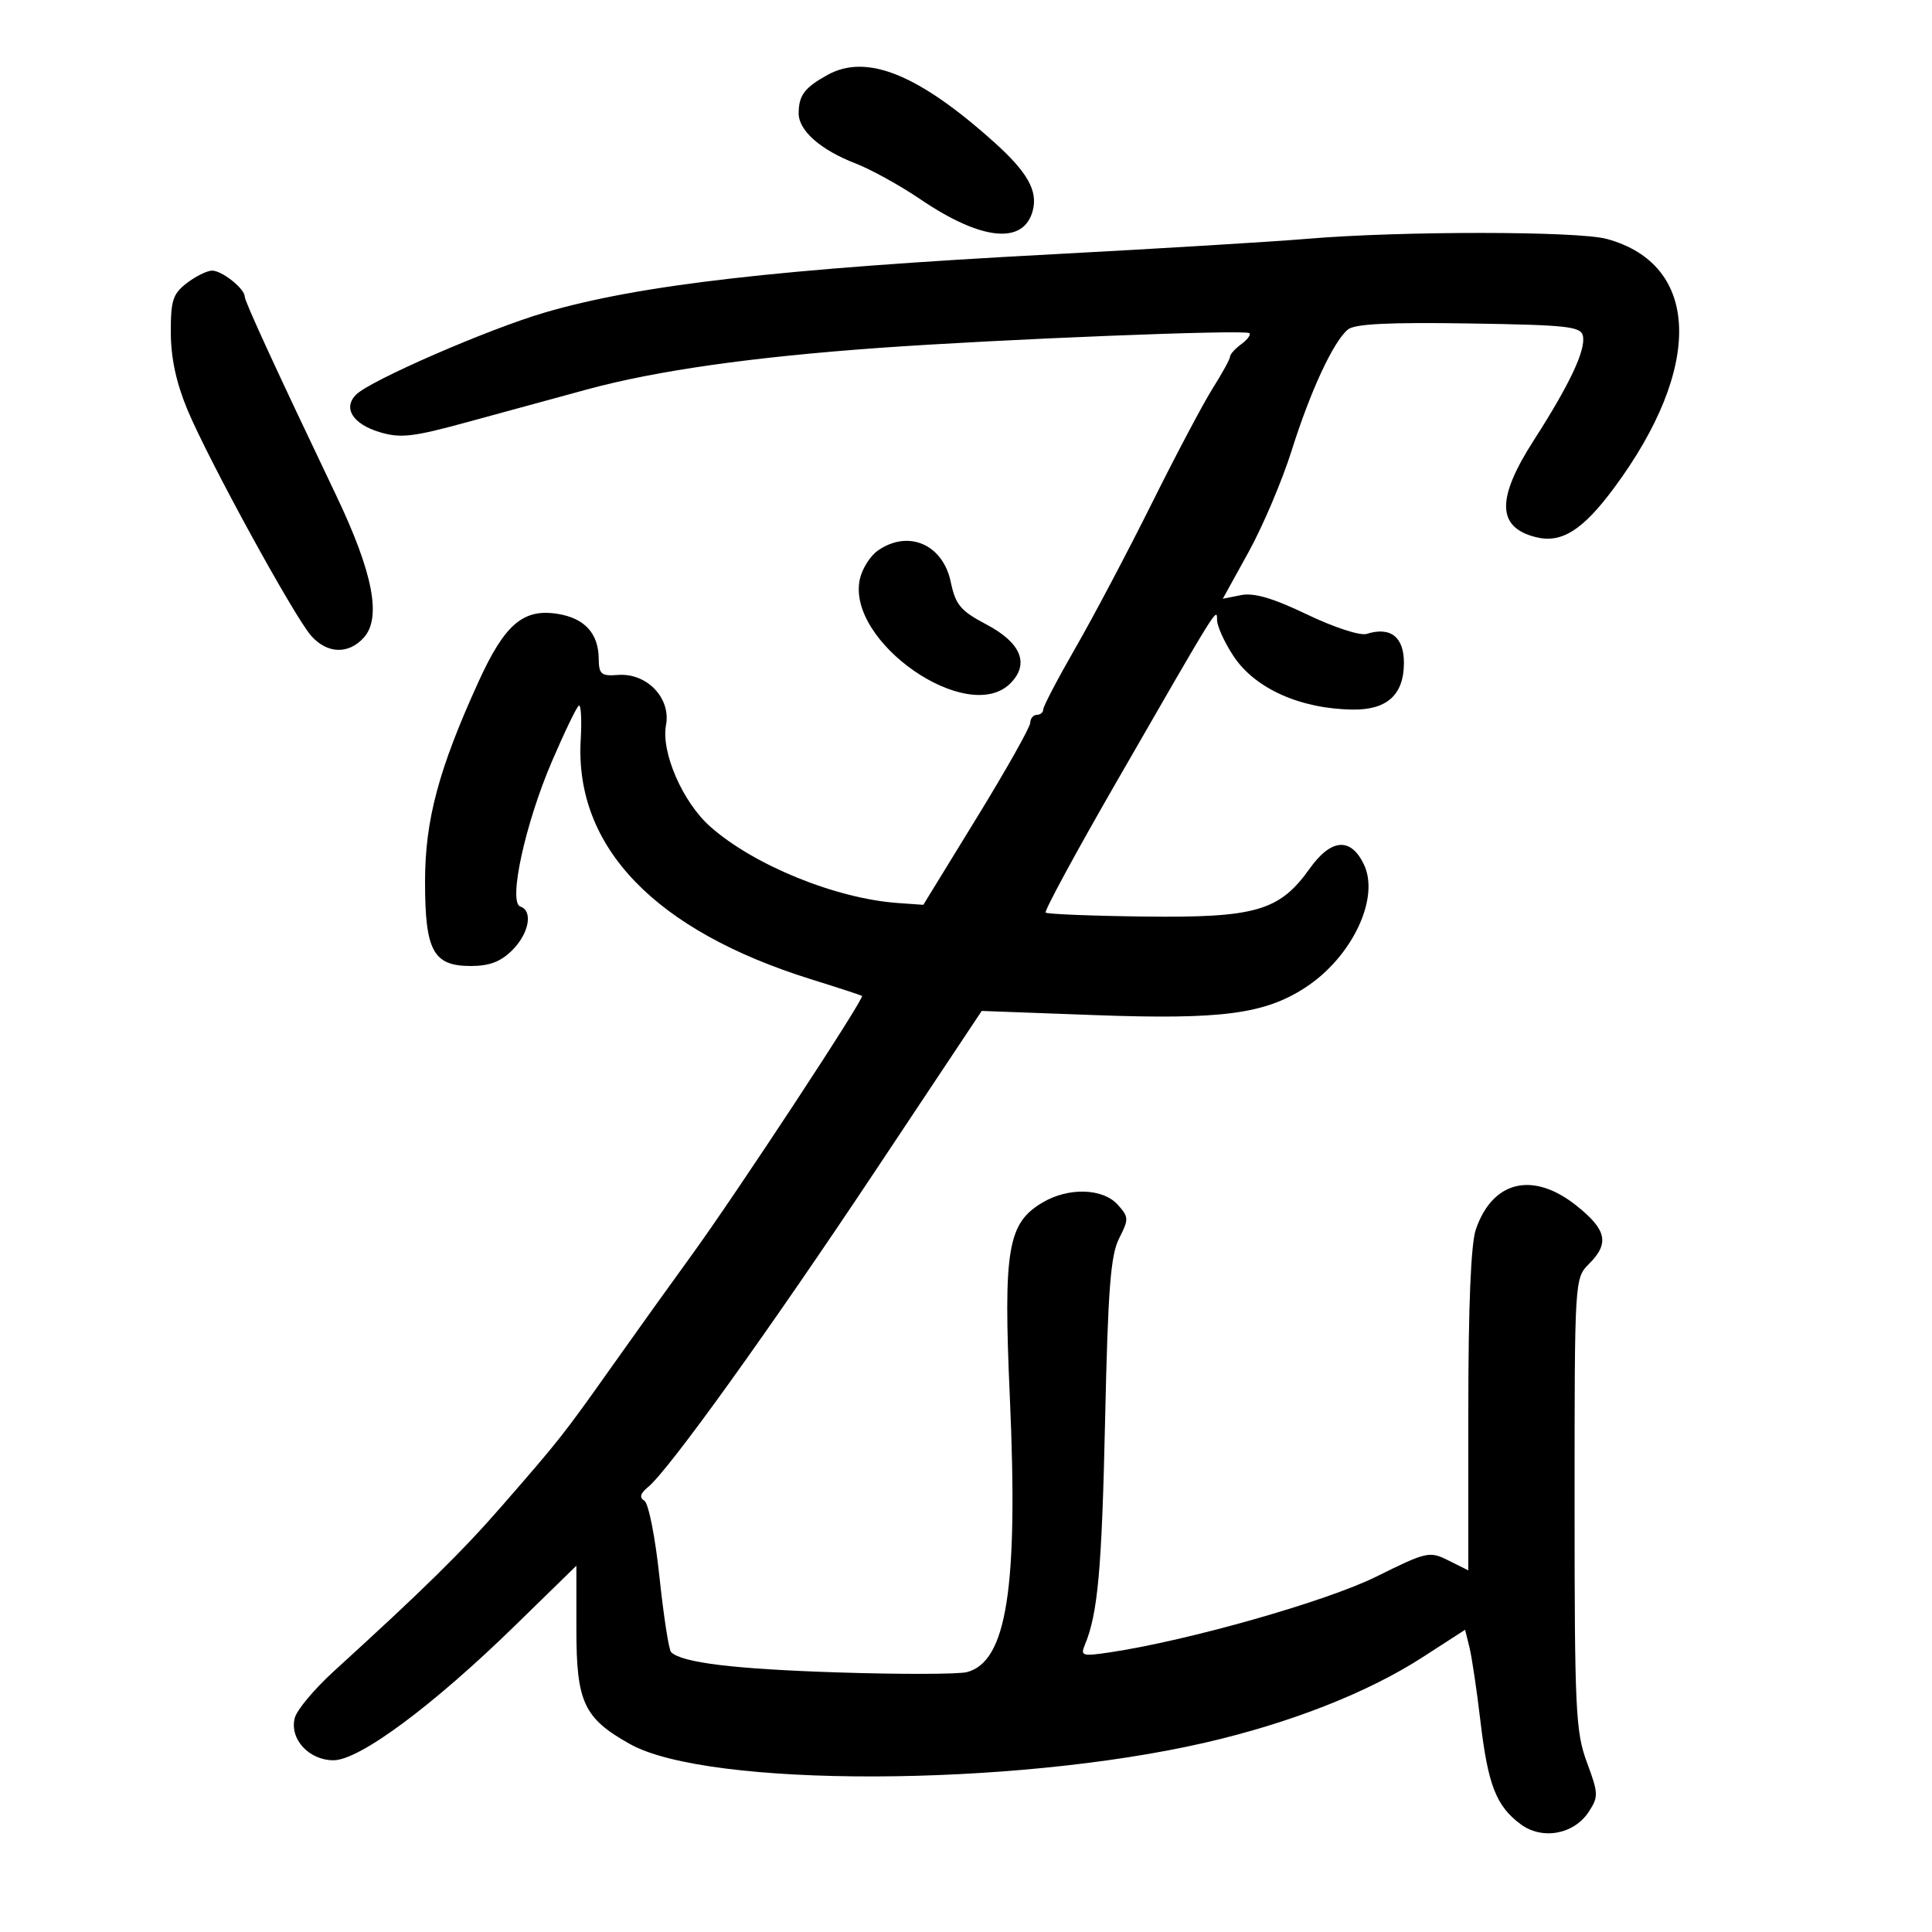 <svg xmlns="http://www.w3.org/2000/svg" width="300" height="300" viewBox="0 0 300 300" version="1.1">
	<path d="M 128.500 11.631 C 124.935 13.603, 124.036 14.795, 124.015 17.576 C 123.995 20.267, 127.393 23.267, 132.855 25.382 C 135.250 26.309, 139.768 28.805, 142.895 30.929 C 152.400 37.383, 158.970 38.046, 160.370 32.692 C 161.175 29.617, 159.532 26.715, 154.356 22.069 C 142.614 11.527, 134.563 8.277, 128.500 11.631 M 203 37.081 C 197.775 37.525, 180 38.604, 163.500 39.481 C 120.920 41.743, 99.248 44.230, 84.560 48.540 C 75.787 51.115, 57.498 59.073, 55.298 61.274 C 53.211 63.360, 54.782 65.854, 58.973 67.110 C 62.204 68.078, 64.143 67.853, 72.619 65.529 C 78.054 64.038, 86.430 61.753, 91.234 60.451 C 101.963 57.542, 116.766 55.440, 136.500 54.023 C 155.420 52.666, 193.337 51.152, 193.998 51.729 C 194.273 51.968, 193.710 52.739, 192.748 53.442 C 191.787 54.145, 191 55.017, 191 55.380 C 191 55.743, 189.797 57.943, 188.326 60.270 C 186.855 62.596, 182.600 70.633, 178.869 78.129 C 175.139 85.625, 169.817 95.702, 167.043 100.523 C 164.269 105.343, 162 109.672, 162 110.143 C 162 110.615, 161.550 111, 161 111 C 160.450 111, 159.987 111.563, 159.971 112.250 C 159.955 112.938, 156.214 119.575, 151.658 127 L 143.374 140.500 139.437 140.222 C 129.800 139.541, 117.049 134.350, 110.281 128.352 C 106.006 124.564, 102.627 116.800, 103.419 112.582 C 104.204 108.395, 100.436 104.465, 95.962 104.806 C 93.345 105.005, 92.996 104.709, 92.968 102.266 C 92.923 98.345, 90.781 96.001, 86.626 95.327 C 81.257 94.456, 78.384 96.908, 74.314 105.836 C 68.114 119.435, 66 127.334, 66 136.905 C 66 147.658, 67.270 150, 73.102 150 C 76.004 150, 77.760 149.331, 79.545 147.545 C 82.153 144.938, 82.798 141.433, 80.794 140.765 C 78.885 140.128, 81.546 127.903, 85.695 118.245 C 87.653 113.689, 89.534 109.786, 89.877 109.573 C 90.220 109.360, 90.353 111.735, 90.173 114.850 C 89.212 131.531, 101.696 144.504, 126 152.079 C 130.125 153.365, 133.658 154.519, 133.852 154.643 C 134.320 154.946, 114.229 185.513, 107.327 195 C 104.326 199.125, 98.844 206.775, 95.145 212 C 87.490 222.814, 86.915 223.544, 77.880 233.907 C 71.740 240.950, 65.773 246.817, 51.850 259.500 C 48.831 262.250, 46.097 265.514, 45.773 266.754 C 44.923 270.011, 47.958 273.333, 51.784 273.333 C 55.814 273.333, 67.220 264.869, 80 252.396 L 89.500 243.123 89.500 252.991 C 89.500 264.339, 90.656 266.812, 97.839 270.825 C 109.978 277.607, 157.084 277.496, 187.059 270.615 C 200.318 267.571, 212.375 262.840, 220.895 257.336 L 227.500 253.070 228.174 255.785 C 228.545 257.278, 229.314 262.450, 229.883 267.278 C 231.050 277.173, 232.333 280.457, 236.130 283.266 C 239.489 285.751, 244.395 284.853, 246.702 281.332 C 248.227 279.005, 248.208 278.491, 246.418 273.669 C 244.662 268.937, 244.500 265.540, 244.500 233.500 C 244.500 198.537, 244.502 198.498, 246.750 196.250 C 249.933 193.067, 249.489 190.975, 244.840 187.250 C 238.077 181.832, 231.783 183.297, 229.169 190.899 C 228.400 193.135, 228 202.777, 228 219.073 L 228 243.847 224.929 242.315 C 221.963 240.835, 221.577 240.921, 213.679 244.832 C 205.934 248.666, 184.563 254.743, 172.420 256.564 C 168.034 257.222, 167.739 257.134, 168.466 255.388 C 170.476 250.554, 171.090 243.718, 171.600 220.500 C 172.045 200.180, 172.453 194.901, 173.774 192.300 C 175.302 189.294, 175.288 188.976, 173.545 187.050 C 171.237 184.499, 165.916 184.346, 161.905 186.715 C 156.455 189.935, 155.783 193.934, 156.810 217.026 C 158.125 246.579, 156.342 258, 150.155 259.642 C 148.866 259.984, 139.866 260.008, 130.155 259.695 C 113.965 259.173, 105.853 258.186, 104.206 256.539 C 103.856 256.189, 103.042 250.920, 102.397 244.830 C 101.752 238.739, 100.702 233.434, 100.065 233.040 C 99.244 232.533, 99.408 231.911, 100.629 230.912 C 103.847 228.277, 119.441 206.577, 135.970 181.733 L 152.440 156.977 169.970 157.624 C 189.607 158.348, 196.328 157.473, 202.657 153.369 C 209.918 148.661, 214.298 139.488, 211.790 134.240 C 209.748 129.965, 206.701 130.200, 203.355 134.892 C 198.672 141.460, 194.970 142.530, 177.660 142.320 C 169.491 142.221, 162.611 141.944, 162.371 141.704 C 162.131 141.465, 167.012 132.450, 173.218 121.671 C 189.280 93.770, 188.965 94.278, 188.984 96.271 C 188.993 97.246, 190.146 99.774, 191.546 101.890 C 194.873 106.917, 201.897 110.069, 210.025 110.181 C 215.394 110.255, 218 107.880, 218 102.912 C 218 98.891, 215.899 97.263, 212.218 98.431 C 211.216 98.749, 207.169 97.431, 202.976 95.421 C 197.654 92.871, 194.709 92.008, 192.695 92.411 L 189.874 92.975 193.881 85.715 C 196.085 81.722, 199.091 74.640, 200.561 69.978 C 203.495 60.669, 207.039 53.042, 209.304 51.163 C 210.352 50.293, 215.646 50.029, 228.119 50.226 C 243.570 50.470, 245.510 50.688, 245.803 52.210 C 246.226 54.415, 243.698 59.764, 238.166 68.368 C 232.336 77.435, 232.427 81.886, 238.472 83.404 C 242.474 84.408, 245.737 82.360, 250.616 75.783 C 264.517 57.042, 264.057 41.069, 249.500 37.101 C 244.974 35.868, 217.440 35.856, 203 37.081 M 29 43.965 C 26.834 45.629, 26.503 46.663, 26.524 51.693 C 26.540 55.623, 27.377 59.487, 29.116 63.648 C 32.395 71.496, 45.704 95.796, 48.340 98.750 C 50.821 101.530, 54.114 101.637, 56.486 99.015 C 59.284 95.923, 57.914 88.889, 52.172 76.864 C 42.882 57.412, 38 46.798, 38 46.053 C 38 44.822, 34.443 41.998, 32.921 42.022 C 32.140 42.034, 30.375 42.909, 29 43.965 M 136.302 85.501 C 135.123 86.327, 133.869 88.319, 133.516 89.928 C 131.379 99.659, 150.261 112.739, 156.884 106.116 C 159.900 103.100, 158.570 99.819, 153.175 96.969 C 149.141 94.839, 148.381 93.931, 147.630 90.356 C 146.402 84.502, 141.020 82.196, 136.302 85.501" stroke="none" fill="black" fill-rule="evenodd"/>
</svg>